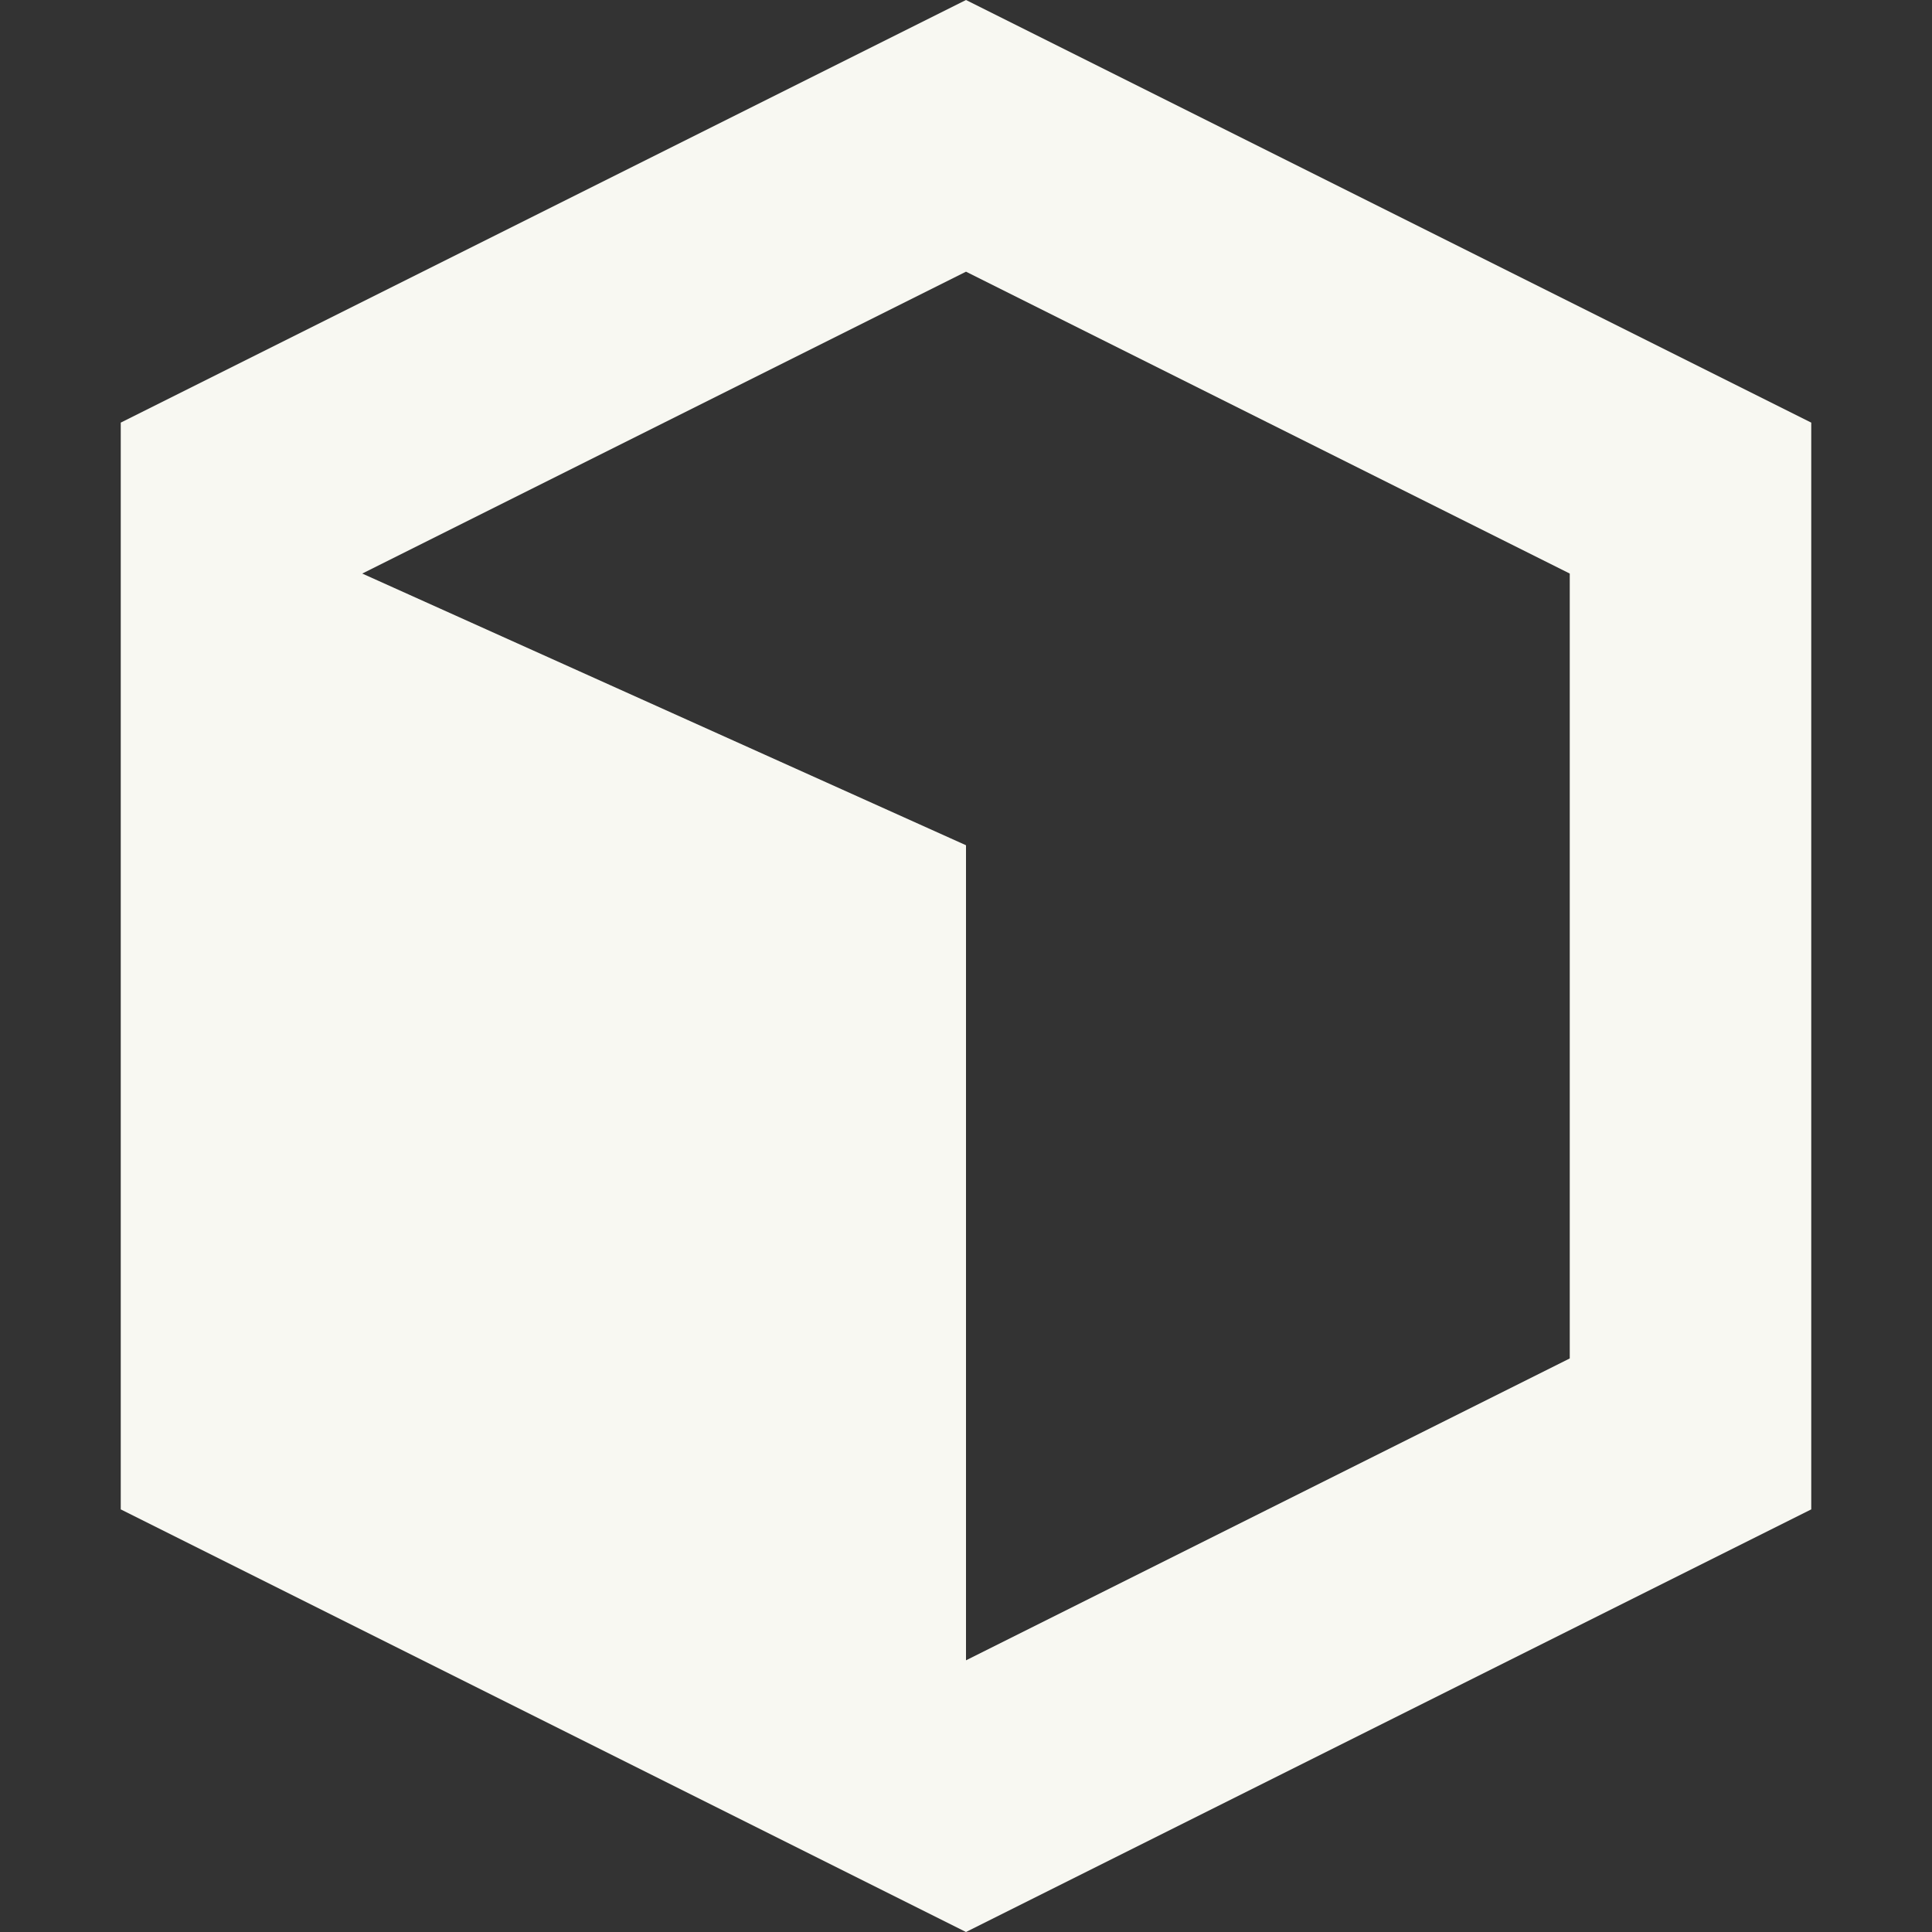<svg xmlns="http://www.w3.org/2000/svg" width="16" height="16"><rect width="100%" height="100%" fill="#333333" stroke="none"/><path d="M8 0L1 3.5v9L8 16l7-3.5v-9zm0 2.25l5 2.5v6.5l-5 2.5V7L3 4.75z" fill="#f8f8f2"/></svg>